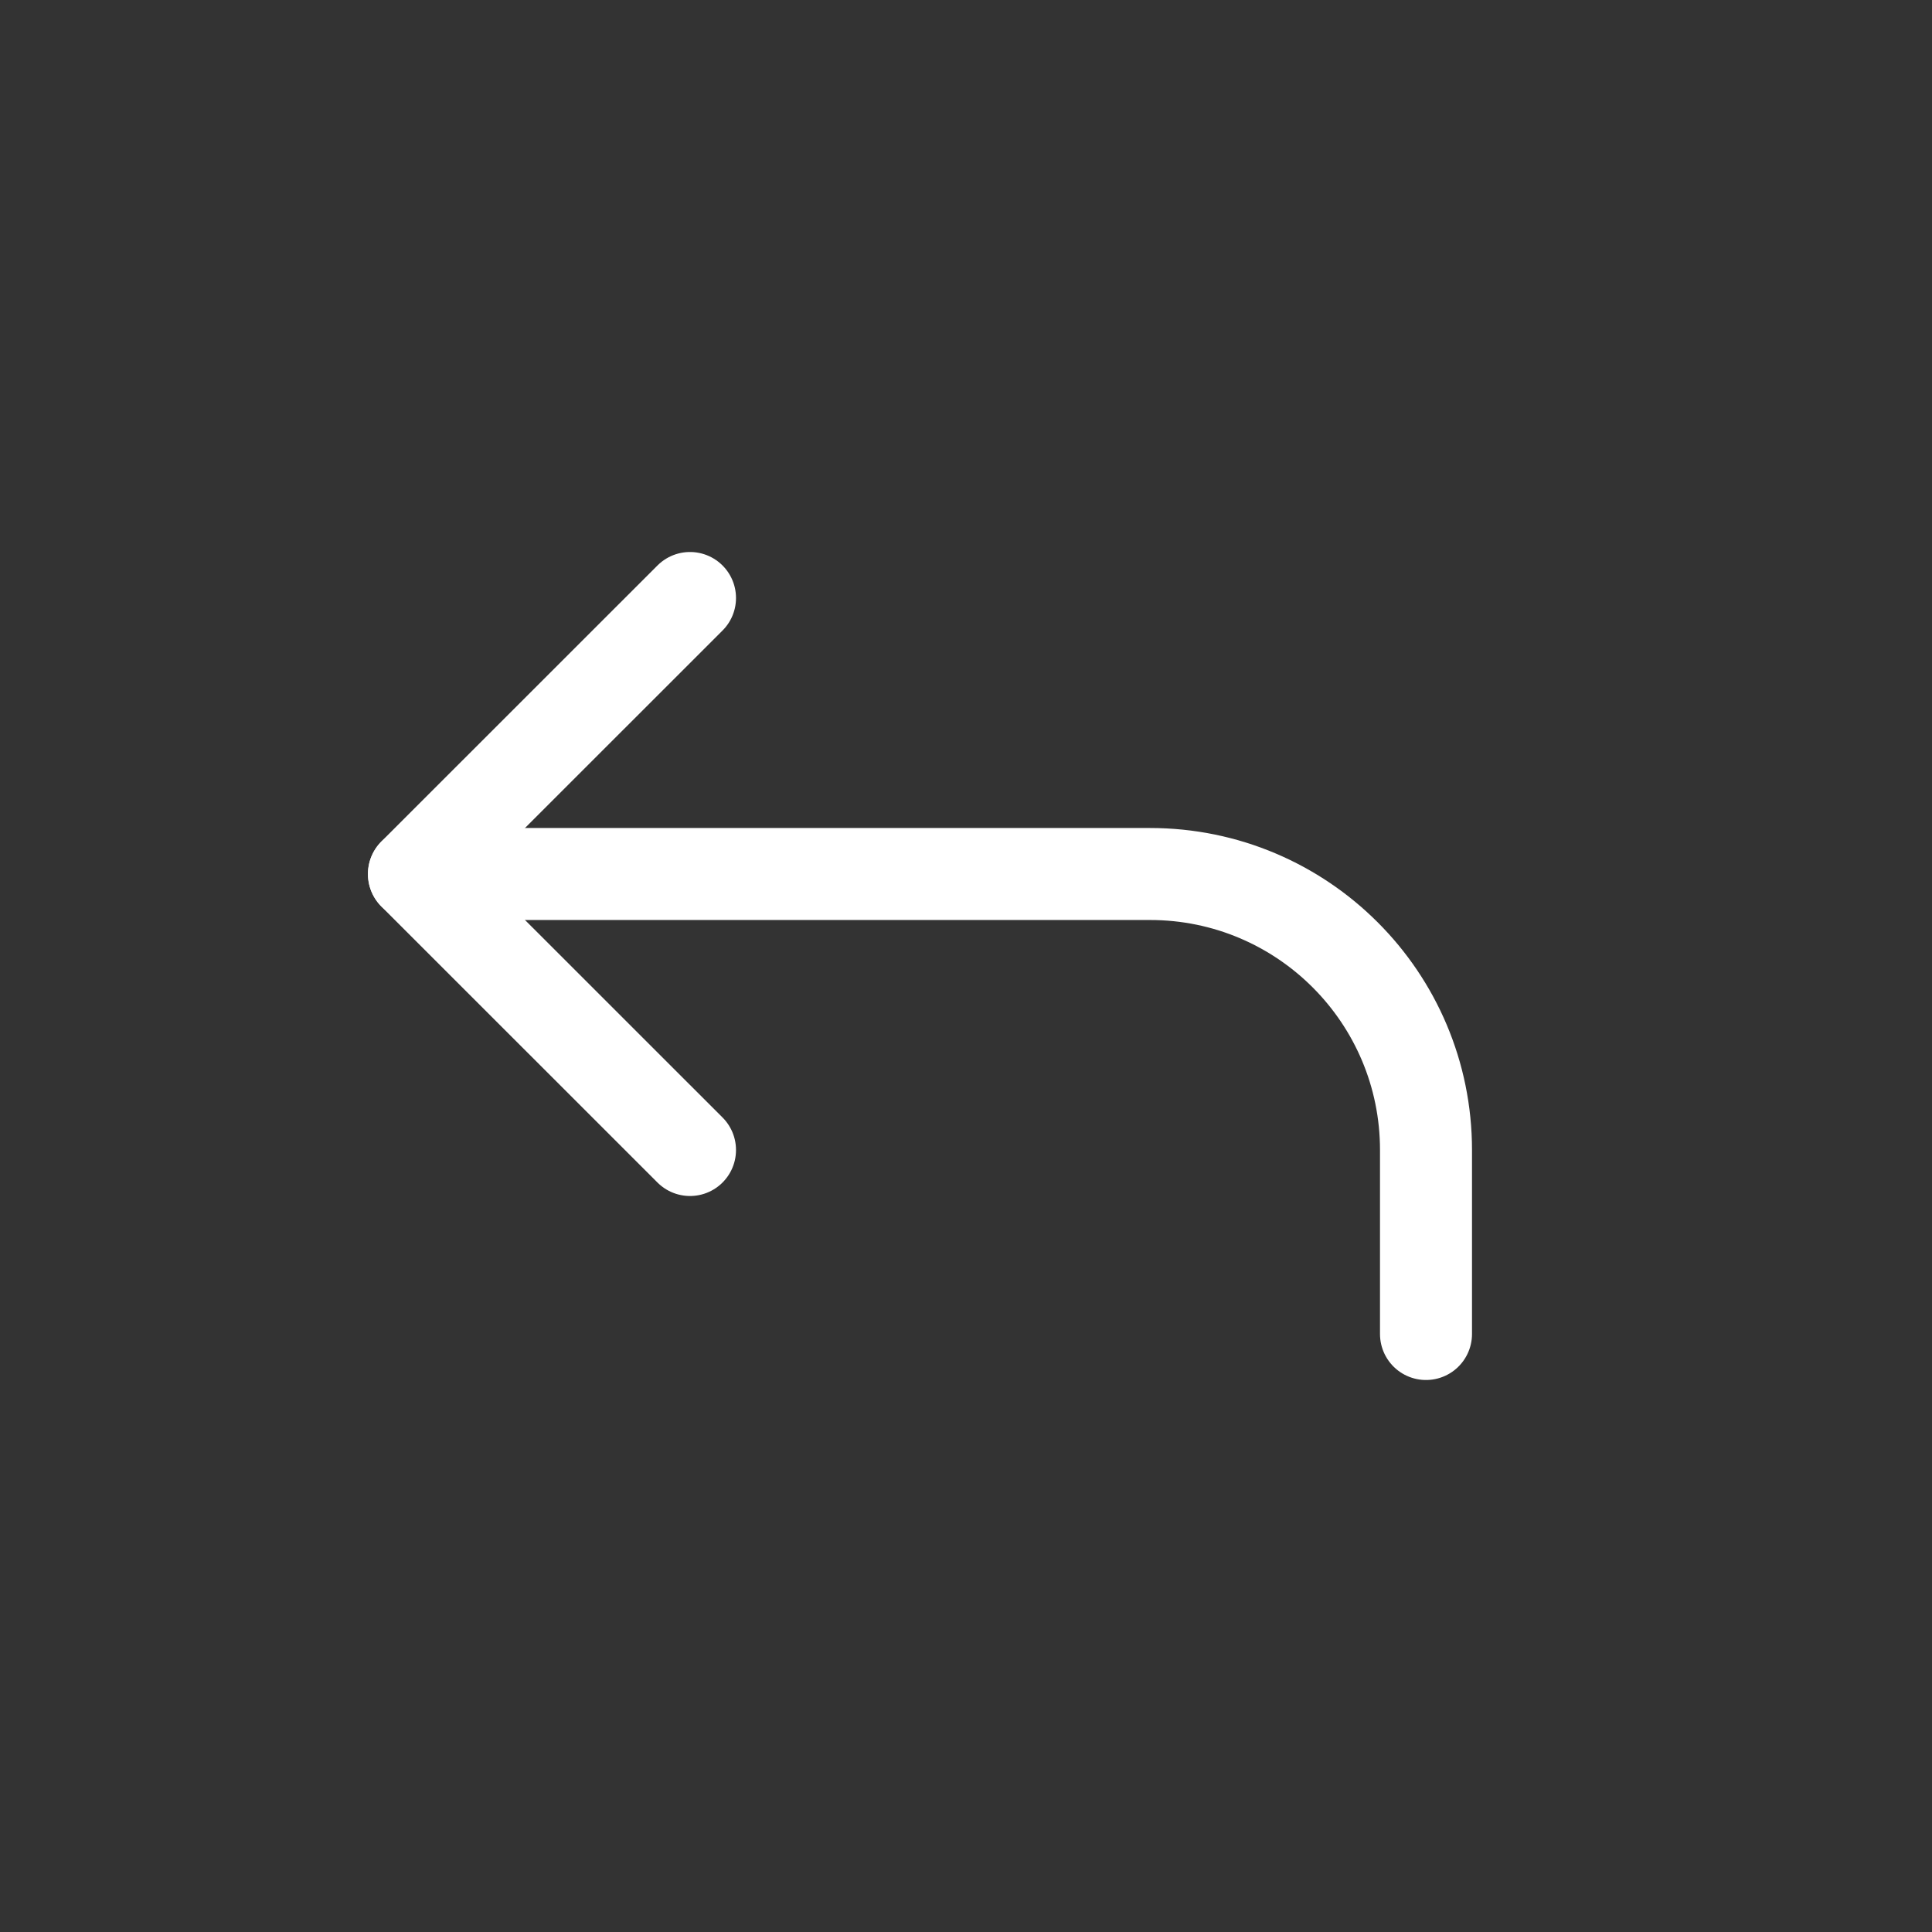 <svg height="21" viewBox="0 0 21 21" width="21" xmlns="http://www.w3.org/2000/svg"><rect x="0" y="0" width="21" height="21" fill="#333333" stroke="none"/><g fill="none" fill-rule="evenodd" stroke="white" stroke-linecap="round" stroke-linejoin="round" transform="translate(4.5 6.5)"><path d="m11 8v-2c0-1.657-1.343-3-3-3h-8"/><path d="m3 6-3.001-3 3.001-3"/></g></svg>